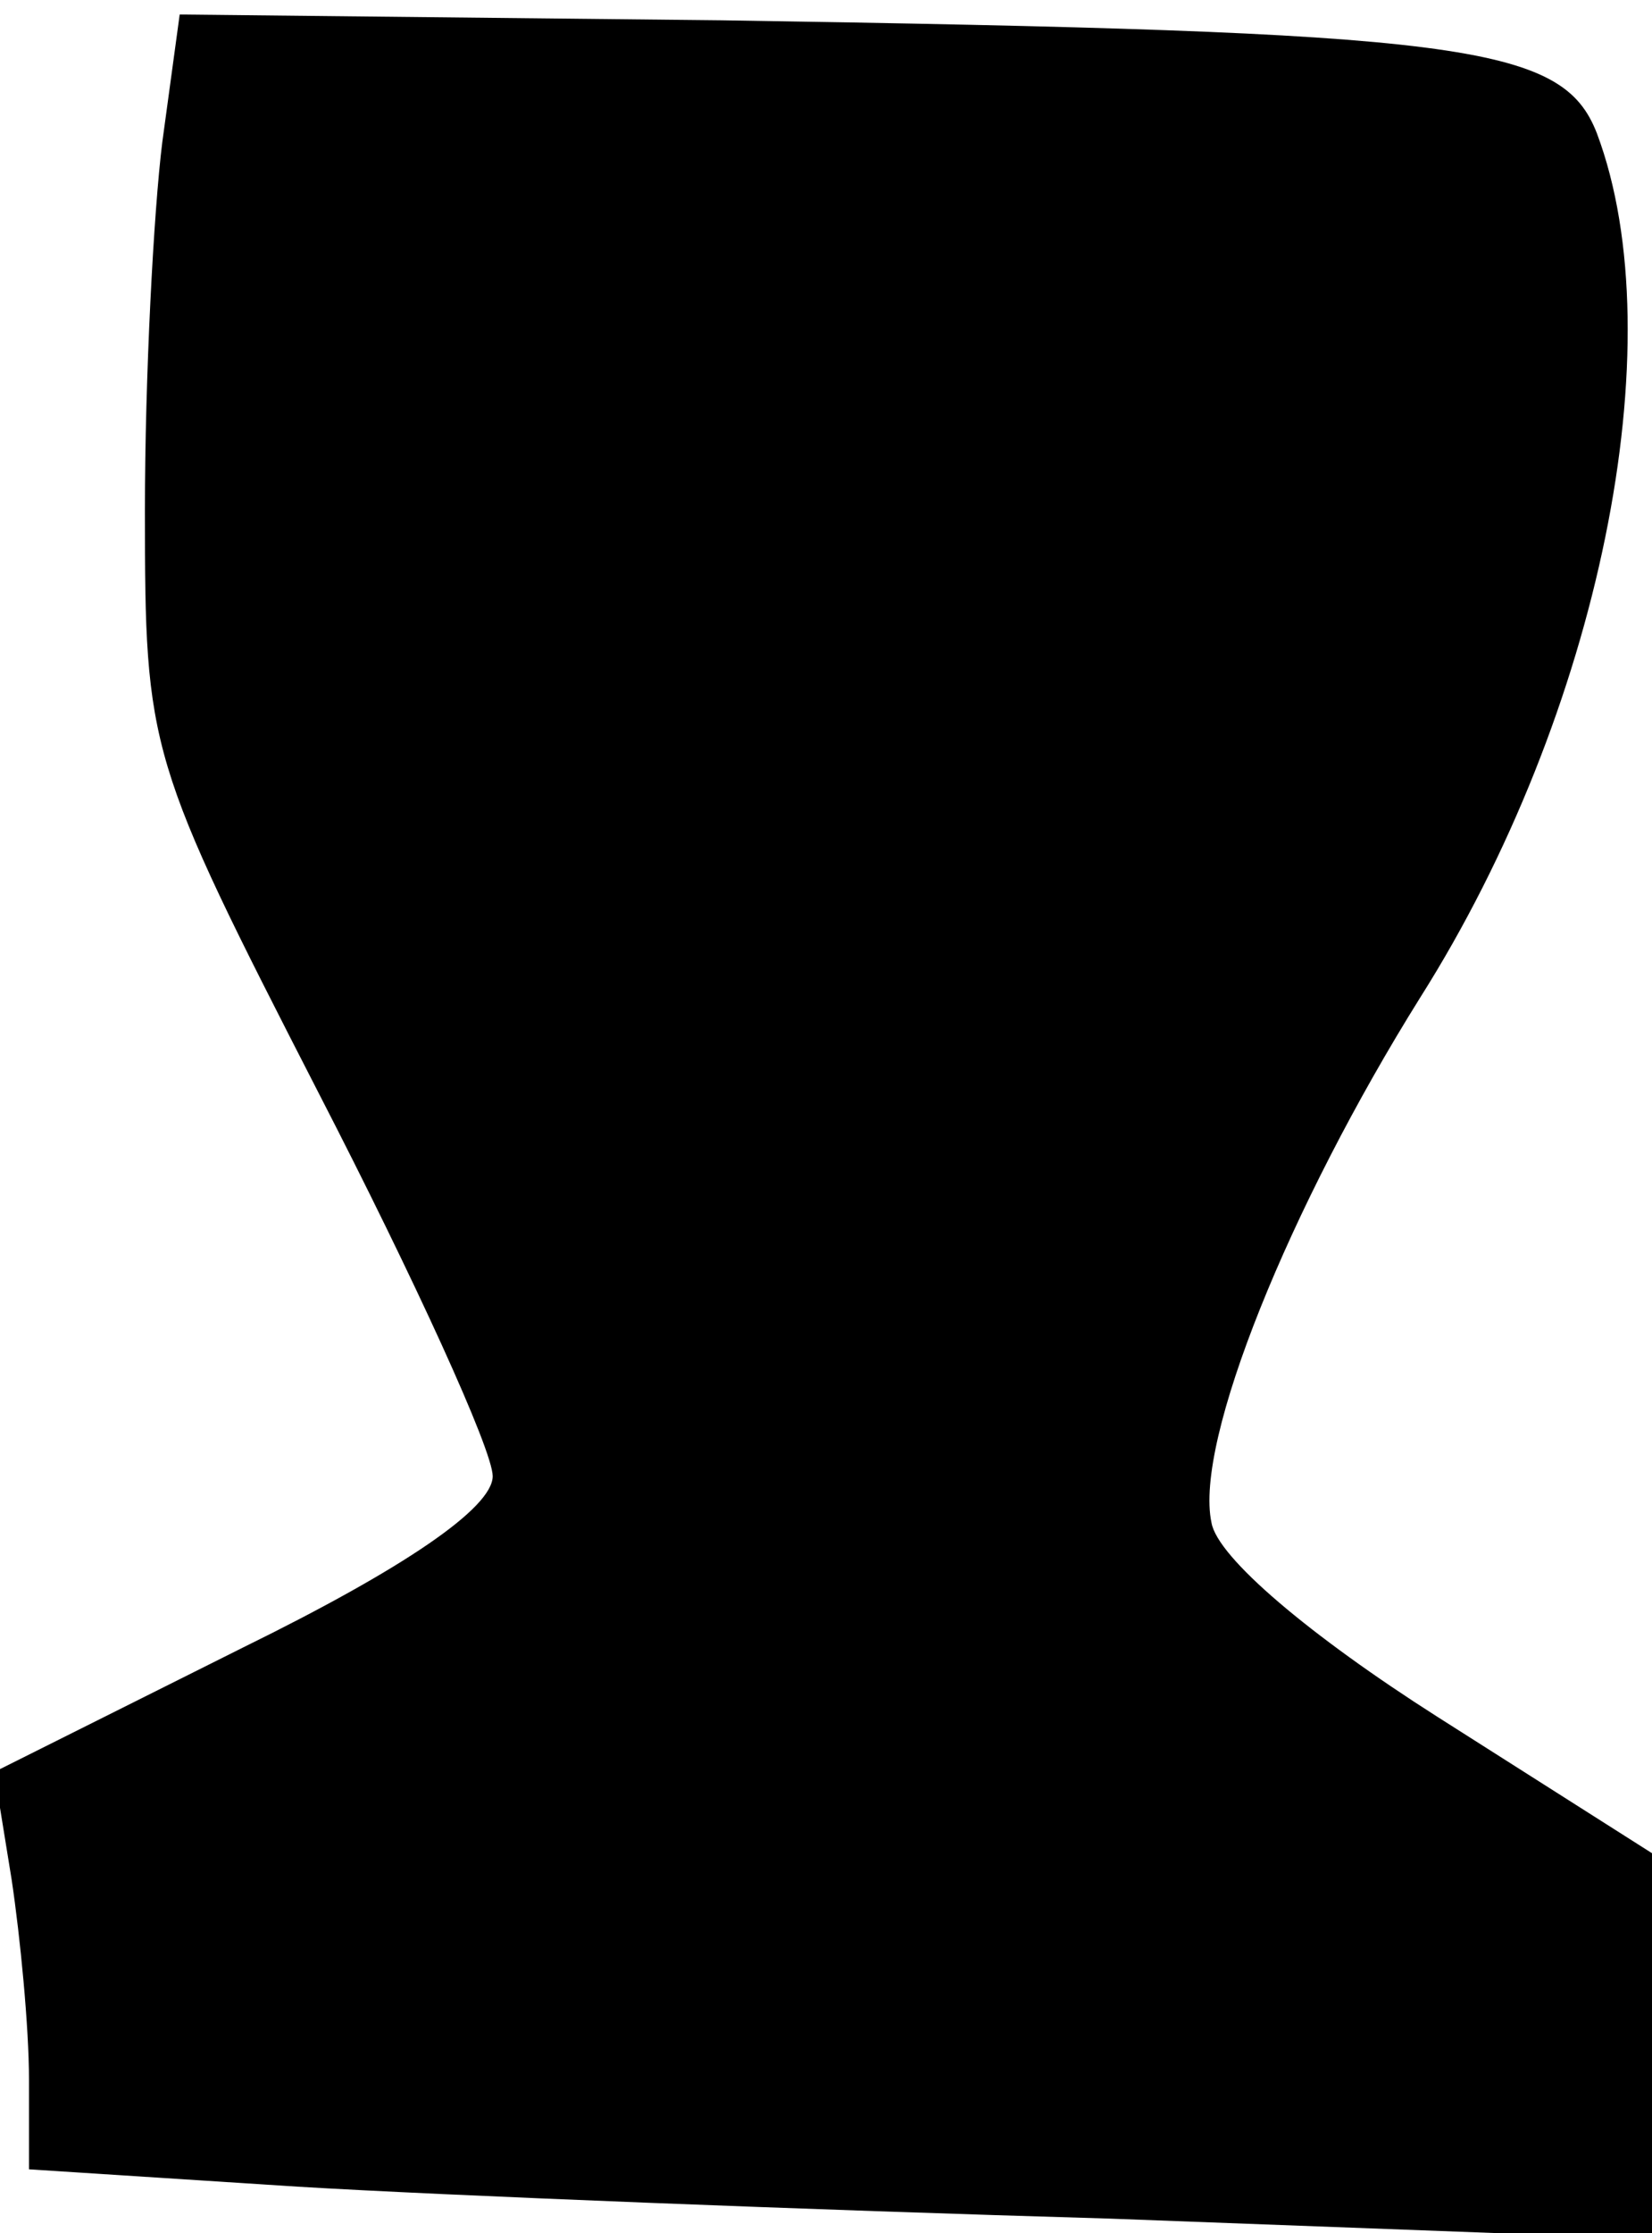 <?xml version="1.0" standalone="no"?>
<!DOCTYPE svg PUBLIC "-//W3C//DTD SVG 20010904//EN"
 "http://www.w3.org/TR/2001/REC-SVG-20010904/DTD/svg10.dtd">
<svg version="1.0" xmlns="http://www.w3.org/2000/svg"
 width="57pt" height="77pt" viewBox="0 0 57 77"
 preserveAspectRatio="xMidYMid meet">
<g transform="translate(0,77) scale(0.1,-0.1)"
fill="#000000" stroke="none">
<path fill="#000000" stroke="none" d="M56 721 c-3 -24 -6 -81 -6 -127 0 -83
1 -86 60 -201 33 -64 60 -123 60 -132 0 -11 -31 -32 -86 -59 l-86 -43 6 -37
c3 -20 6 -51 6 -69 l0 -31 93 -6 c50 -3 176 -8 280 -11 l187 -7 0 67 0 66 -74
47 c-44 28 -76 55 -78 67 -6 28 27 109 72 181 62 98 88 226 61 298 -12 31 -46
35 -302 39 l-187 2 -6 -44z"/>
</g>
</svg>
